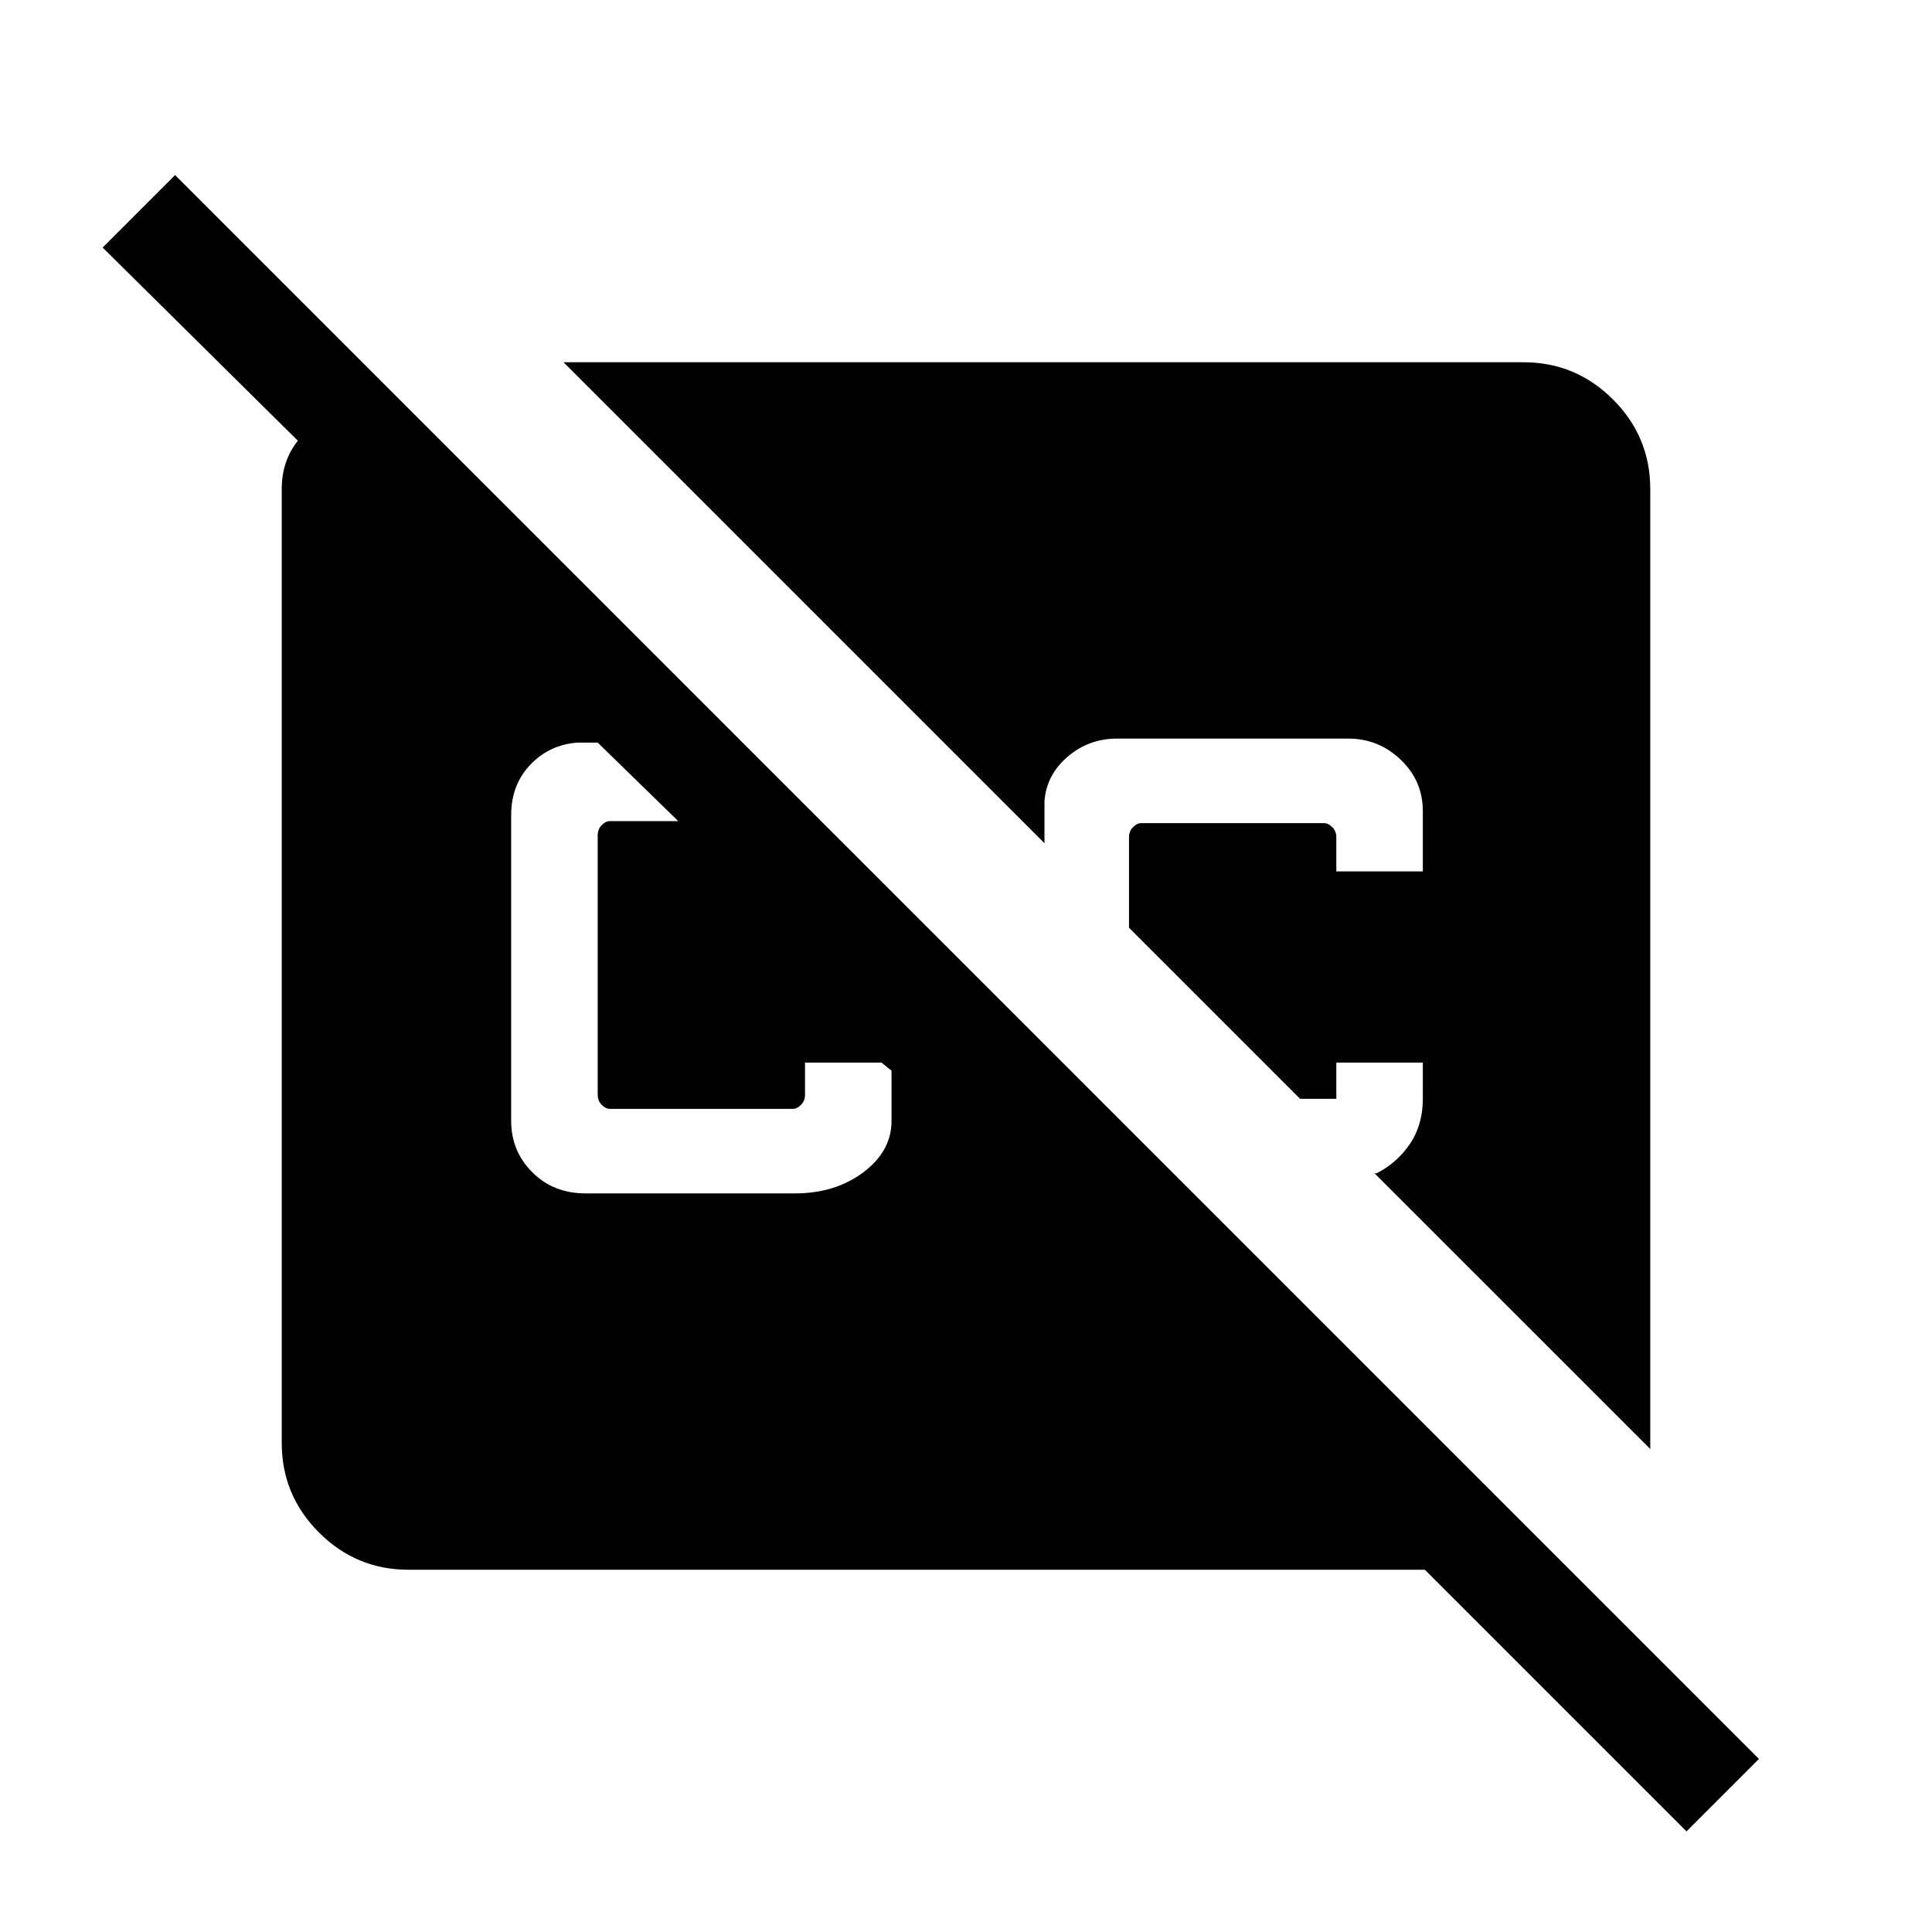 <svg xmlns="http://www.w3.org/2000/svg" height="40" width="40"><path d="M34.917 37.917 29.5 32.5H8.458q-1.083 0-1.854-.771-.771-.771-.771-1.854v-19.75q0-.292.084-.542.083-.25.25-.458l-4.042-4 1.5-1.5 32.792 32.792ZM34.167 30l-5.709-5.708h.042q.417-.209.688-.604.27-.396.27-.938V22h-1.791v.75h-.75l-3.542-3.542v-1.875q0-.125.083-.208.084-.083.167-.083h3.792q.083 0 .166.083.084.083.084.208v.709h1.791v-1.25q0-.625-.458-1.063-.458-.437-1.083-.437h-4.792q-.583 0-1.021.375-.437.375-.479.916v.875L11.667 7.5h19.875q1.083 0 1.854.771.771.771.771 1.854Zm-22.042-5.292h4.333q.834 0 1.417-.437.583-.438.583-1.063v-1.041L18.25 22h-1.583v.667q0 .125-.084.208-.083.083-.166.083h-3.792q-.083 0-.167-.083-.083-.083-.083-.208v-5.375q0-.125.083-.209.084-.083.167-.083h1.417l-1.667-1.625h-.417q-.583.042-.979.458-.396.417-.396 1.042v6.333q0 .625.438 1.063.437.437 1.104.437Z"/></svg>